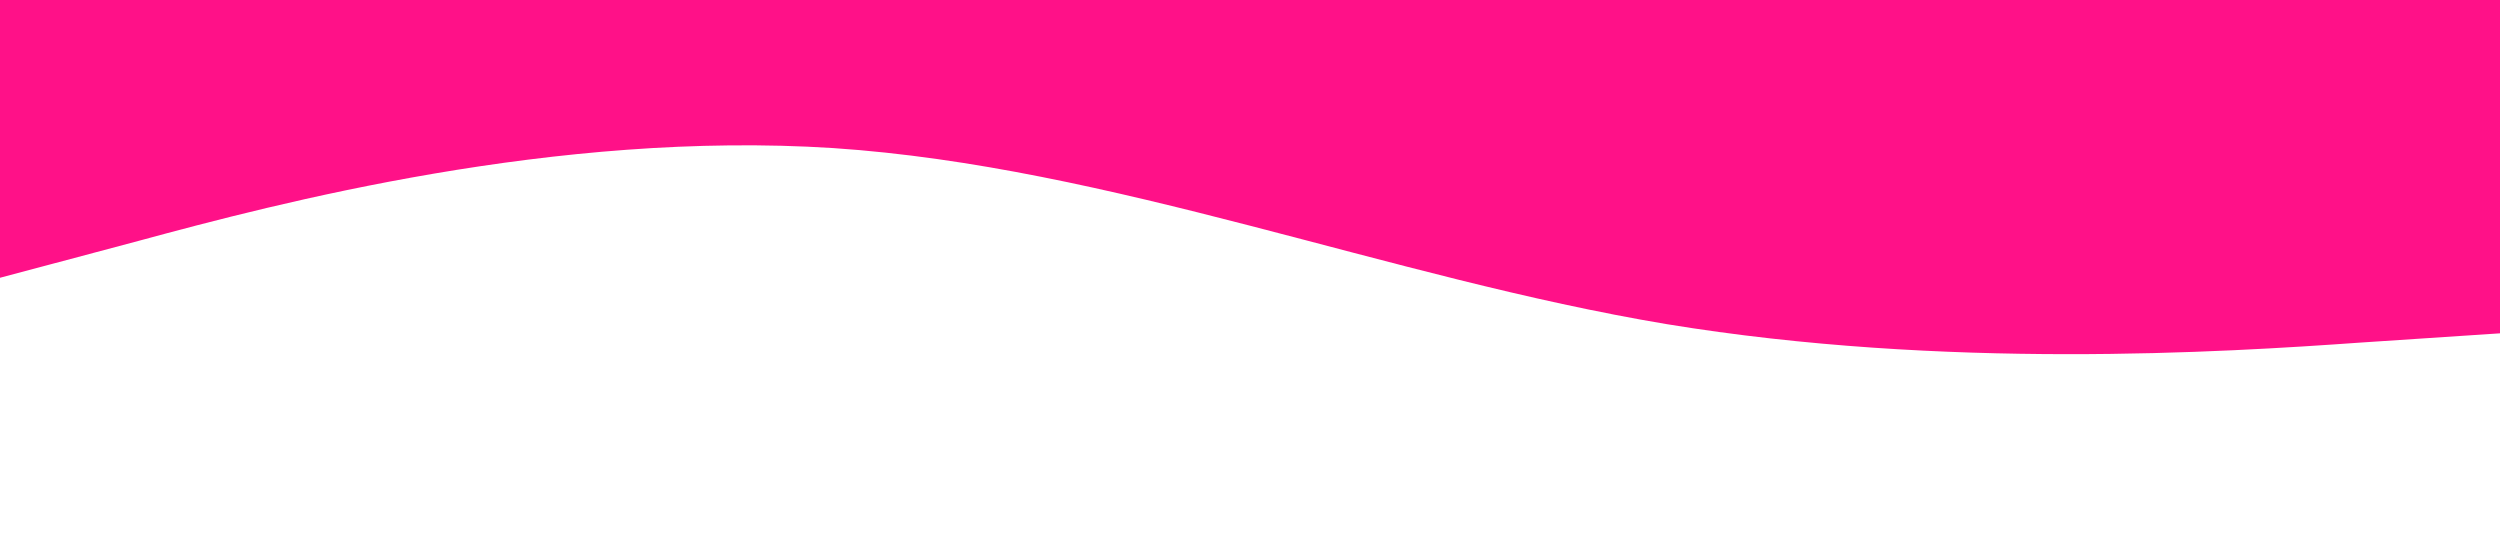 <svg xmlns="http://www.w3.org/2000/svg" viewBox="0 0 1440 320"><path fill="#f18" fill-opacity="1" d="M0,160L80,138.7C160,117,320,75,480,85.3C640,96,800,160,960,186.7C1120,213,1280,203,1360,197.3L1440,192L1440,0L1360,0C1280,0,1120,0,960,0C800,0,640,0,480,0C320,0,160,0,80,0L0,0Z"></path></svg>

